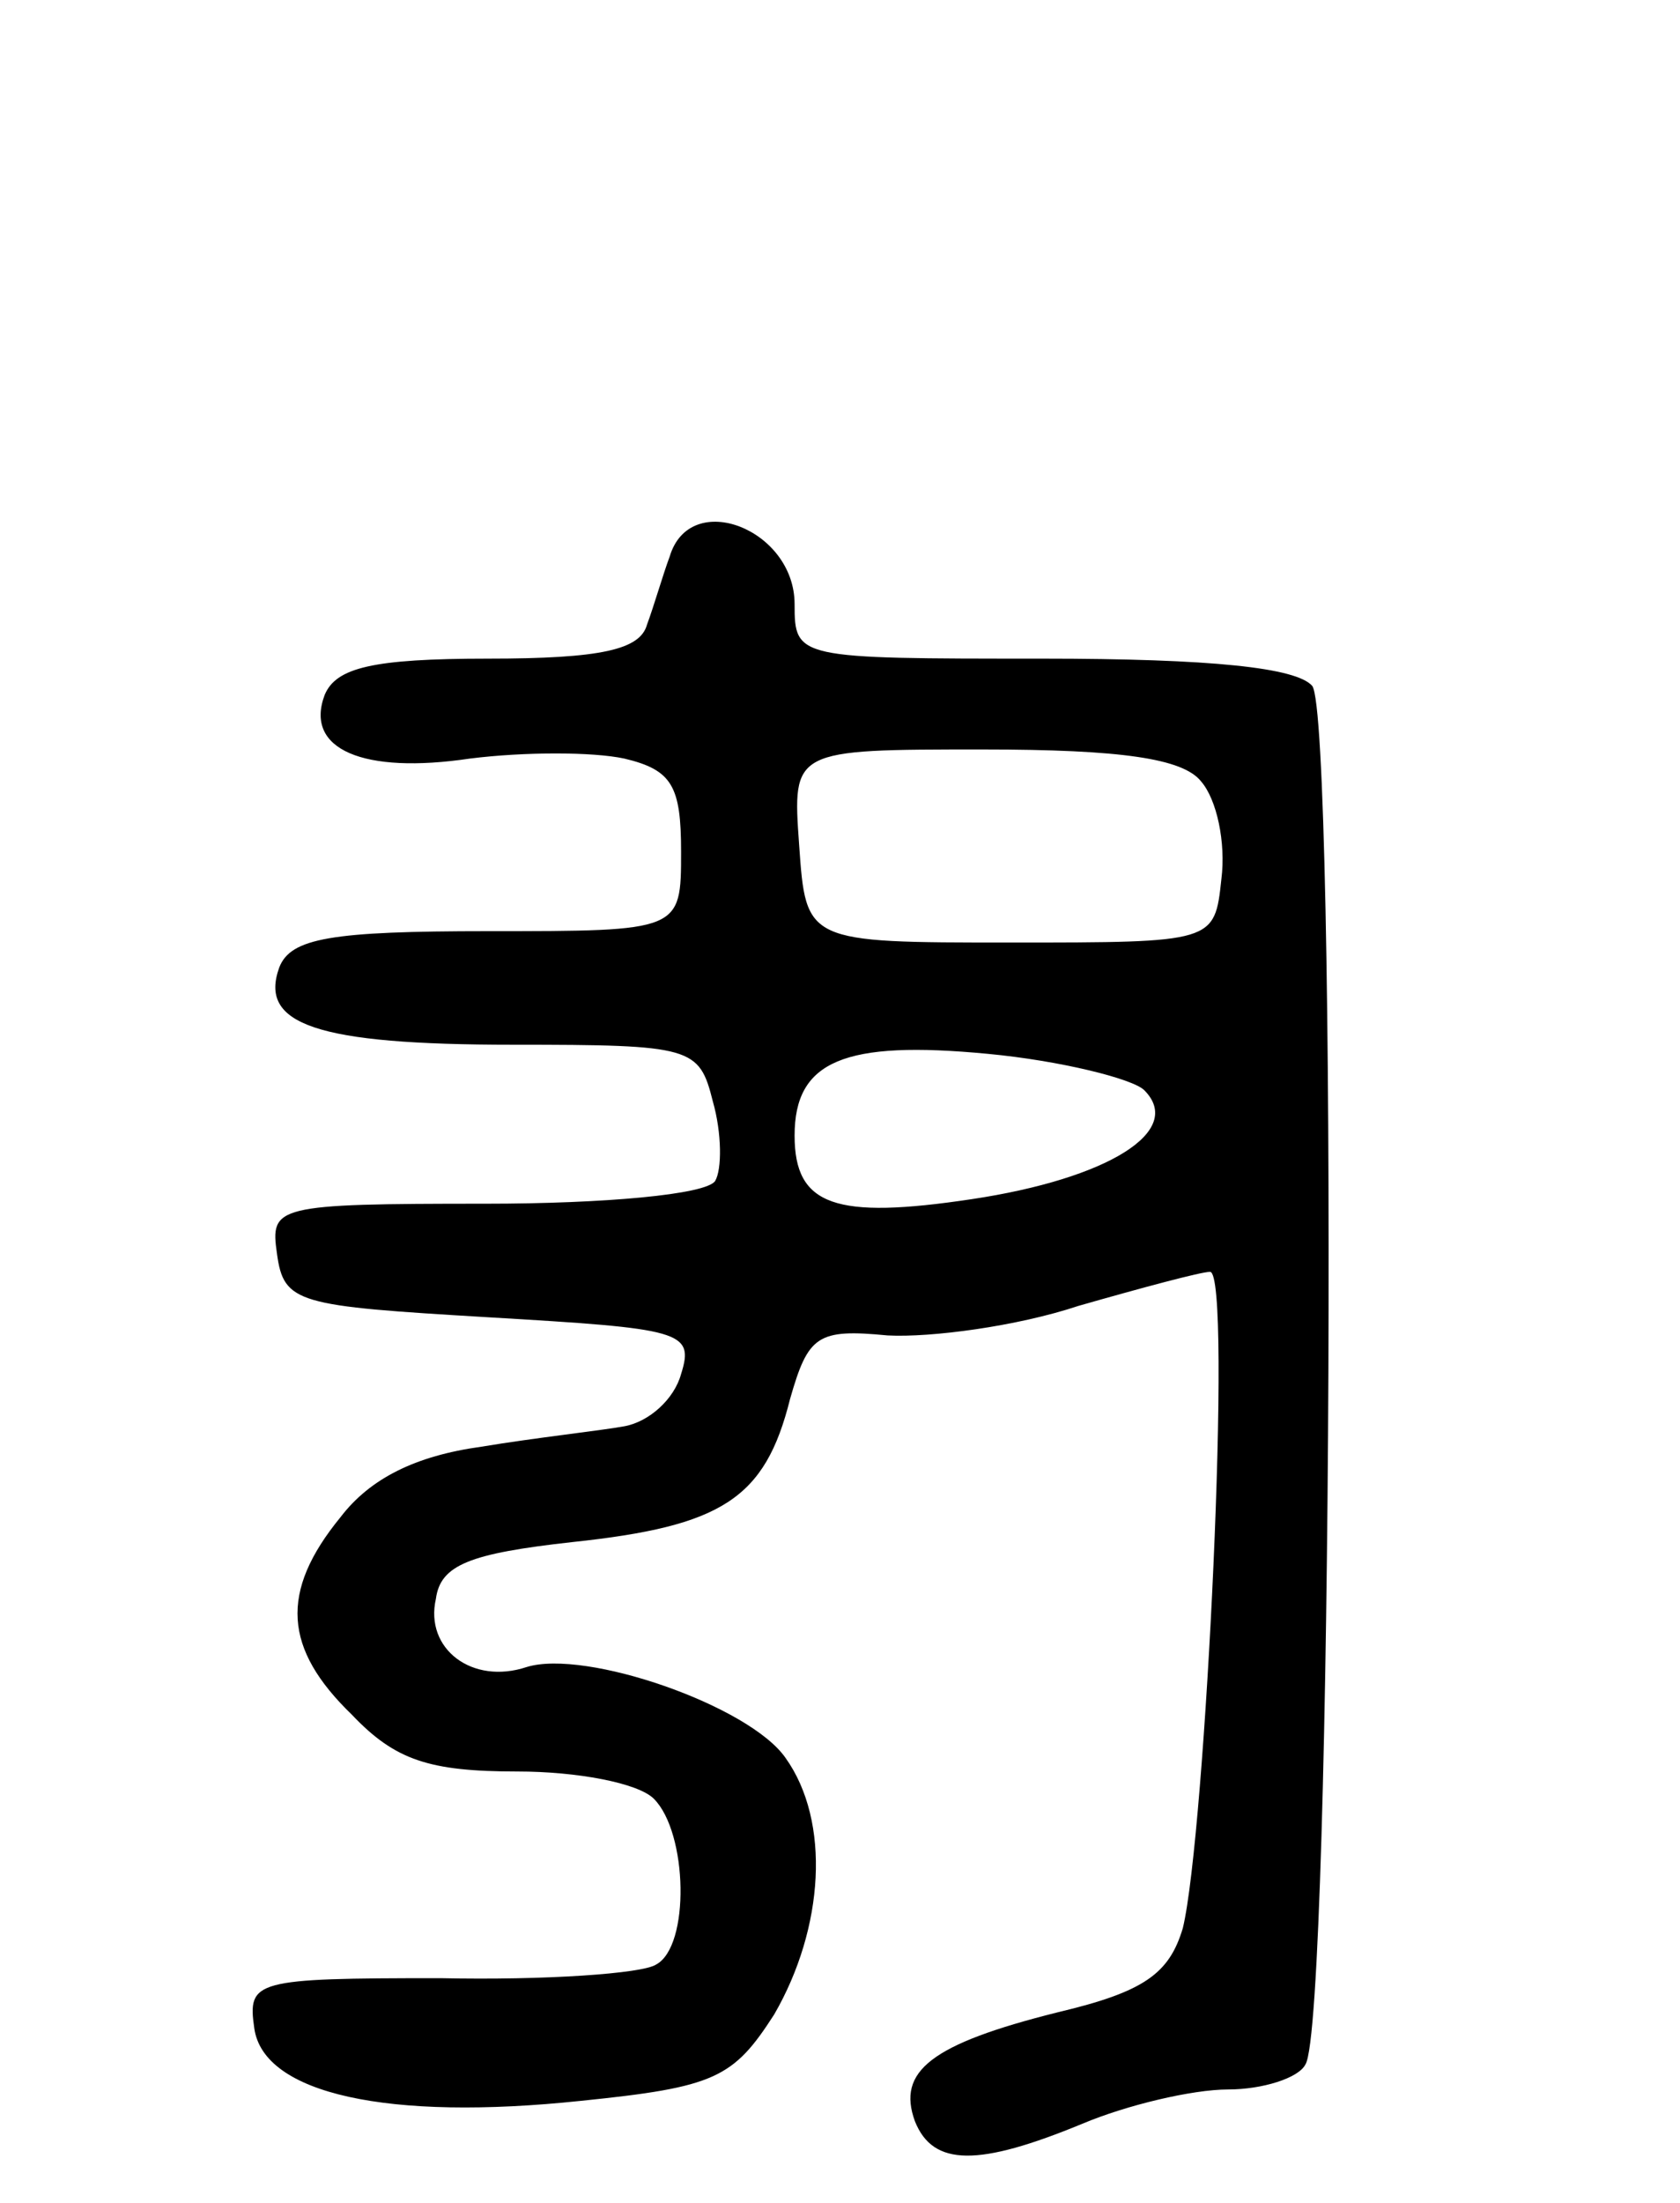 <svg version="1.0" xmlns="http://www.w3.org/2000/svg"
 width="74pt" height="97pt" viewBox="0 0 74 97"
 preserveAspectRatio="xMidYMid meet">
<g transform="translate(0,97) scale(0.1,-0.1)"
fill="#000000" stroke="none">
<path d="M295 725 c-3 -8 -7 -22 -10 -30 -3 -11 -20 -15 -70 -15 -51 0 -67 -4
-72 -16 -9 -24 17 -35 64 -28 24 3 54 3 68 0 21 -5 25 -12 25 -41 0 -35 0 -35
-85 -35 -69 0 -87 -3 -92 -16 -9 -25 16 -34 103 -34 79 0 82 -1 88 -25 4 -14
4 -30 1 -35 -4 -6 -49 -10 -101 -10 -93 0 -95 -1 -92 -22 3 -22 9 -23 93 -28
85 -5 91 -6 85 -25 -3 -11 -14 -21 -25 -23 -11 -2 -39 -5 -63 -9 -29 -4 -49
-14 -62 -31 -27 -33 -25 -58 5 -87 19 -20 34 -25 73 -25 26 0 53 -5 60 -12 15
-15 16 -65 1 -73 -6 -4 -49 -7 -95 -6 -82 0 -85 -1 -82 -22 4 -29 59 -41 144
-32 59 6 67 10 85 38 22 38 25 85 5 113 -16 23 -88 48 -114 40 -24 -8 -45 8
-40 30 2 15 15 20 60 25 66 7 85 19 96 63 8 28 12 31 43 28 19 -1 57 4 84 13
28 8 54 15 58 15 10 0 -2 -248 -12 -289 -6 -20 -17 -28 -55 -37 -56 -14 -71
-26 -63 -48 8 -20 28 -20 74 -1 19 8 48 15 64 15 15 0 31 5 34 11 12 18 14
593 3 607 -7 8 -44 12 -119 12 -108 0 -109 0 -109 24 0 33 -46 51 -55 21z
m234 -99 c7 -8 11 -27 9 -43 -3 -28 -3 -28 -93 -28 -90 0 -90 0 -93 43 -3 42
-3 42 81 42 61 0 88 -4 96 -14z m-25 -136 c18 -18 -16 -39 -76 -48 -60 -9 -78
-3 -78 28 0 33 22 42 85 36 32 -3 64 -11 69 -16z"/>
</g>
</svg>
